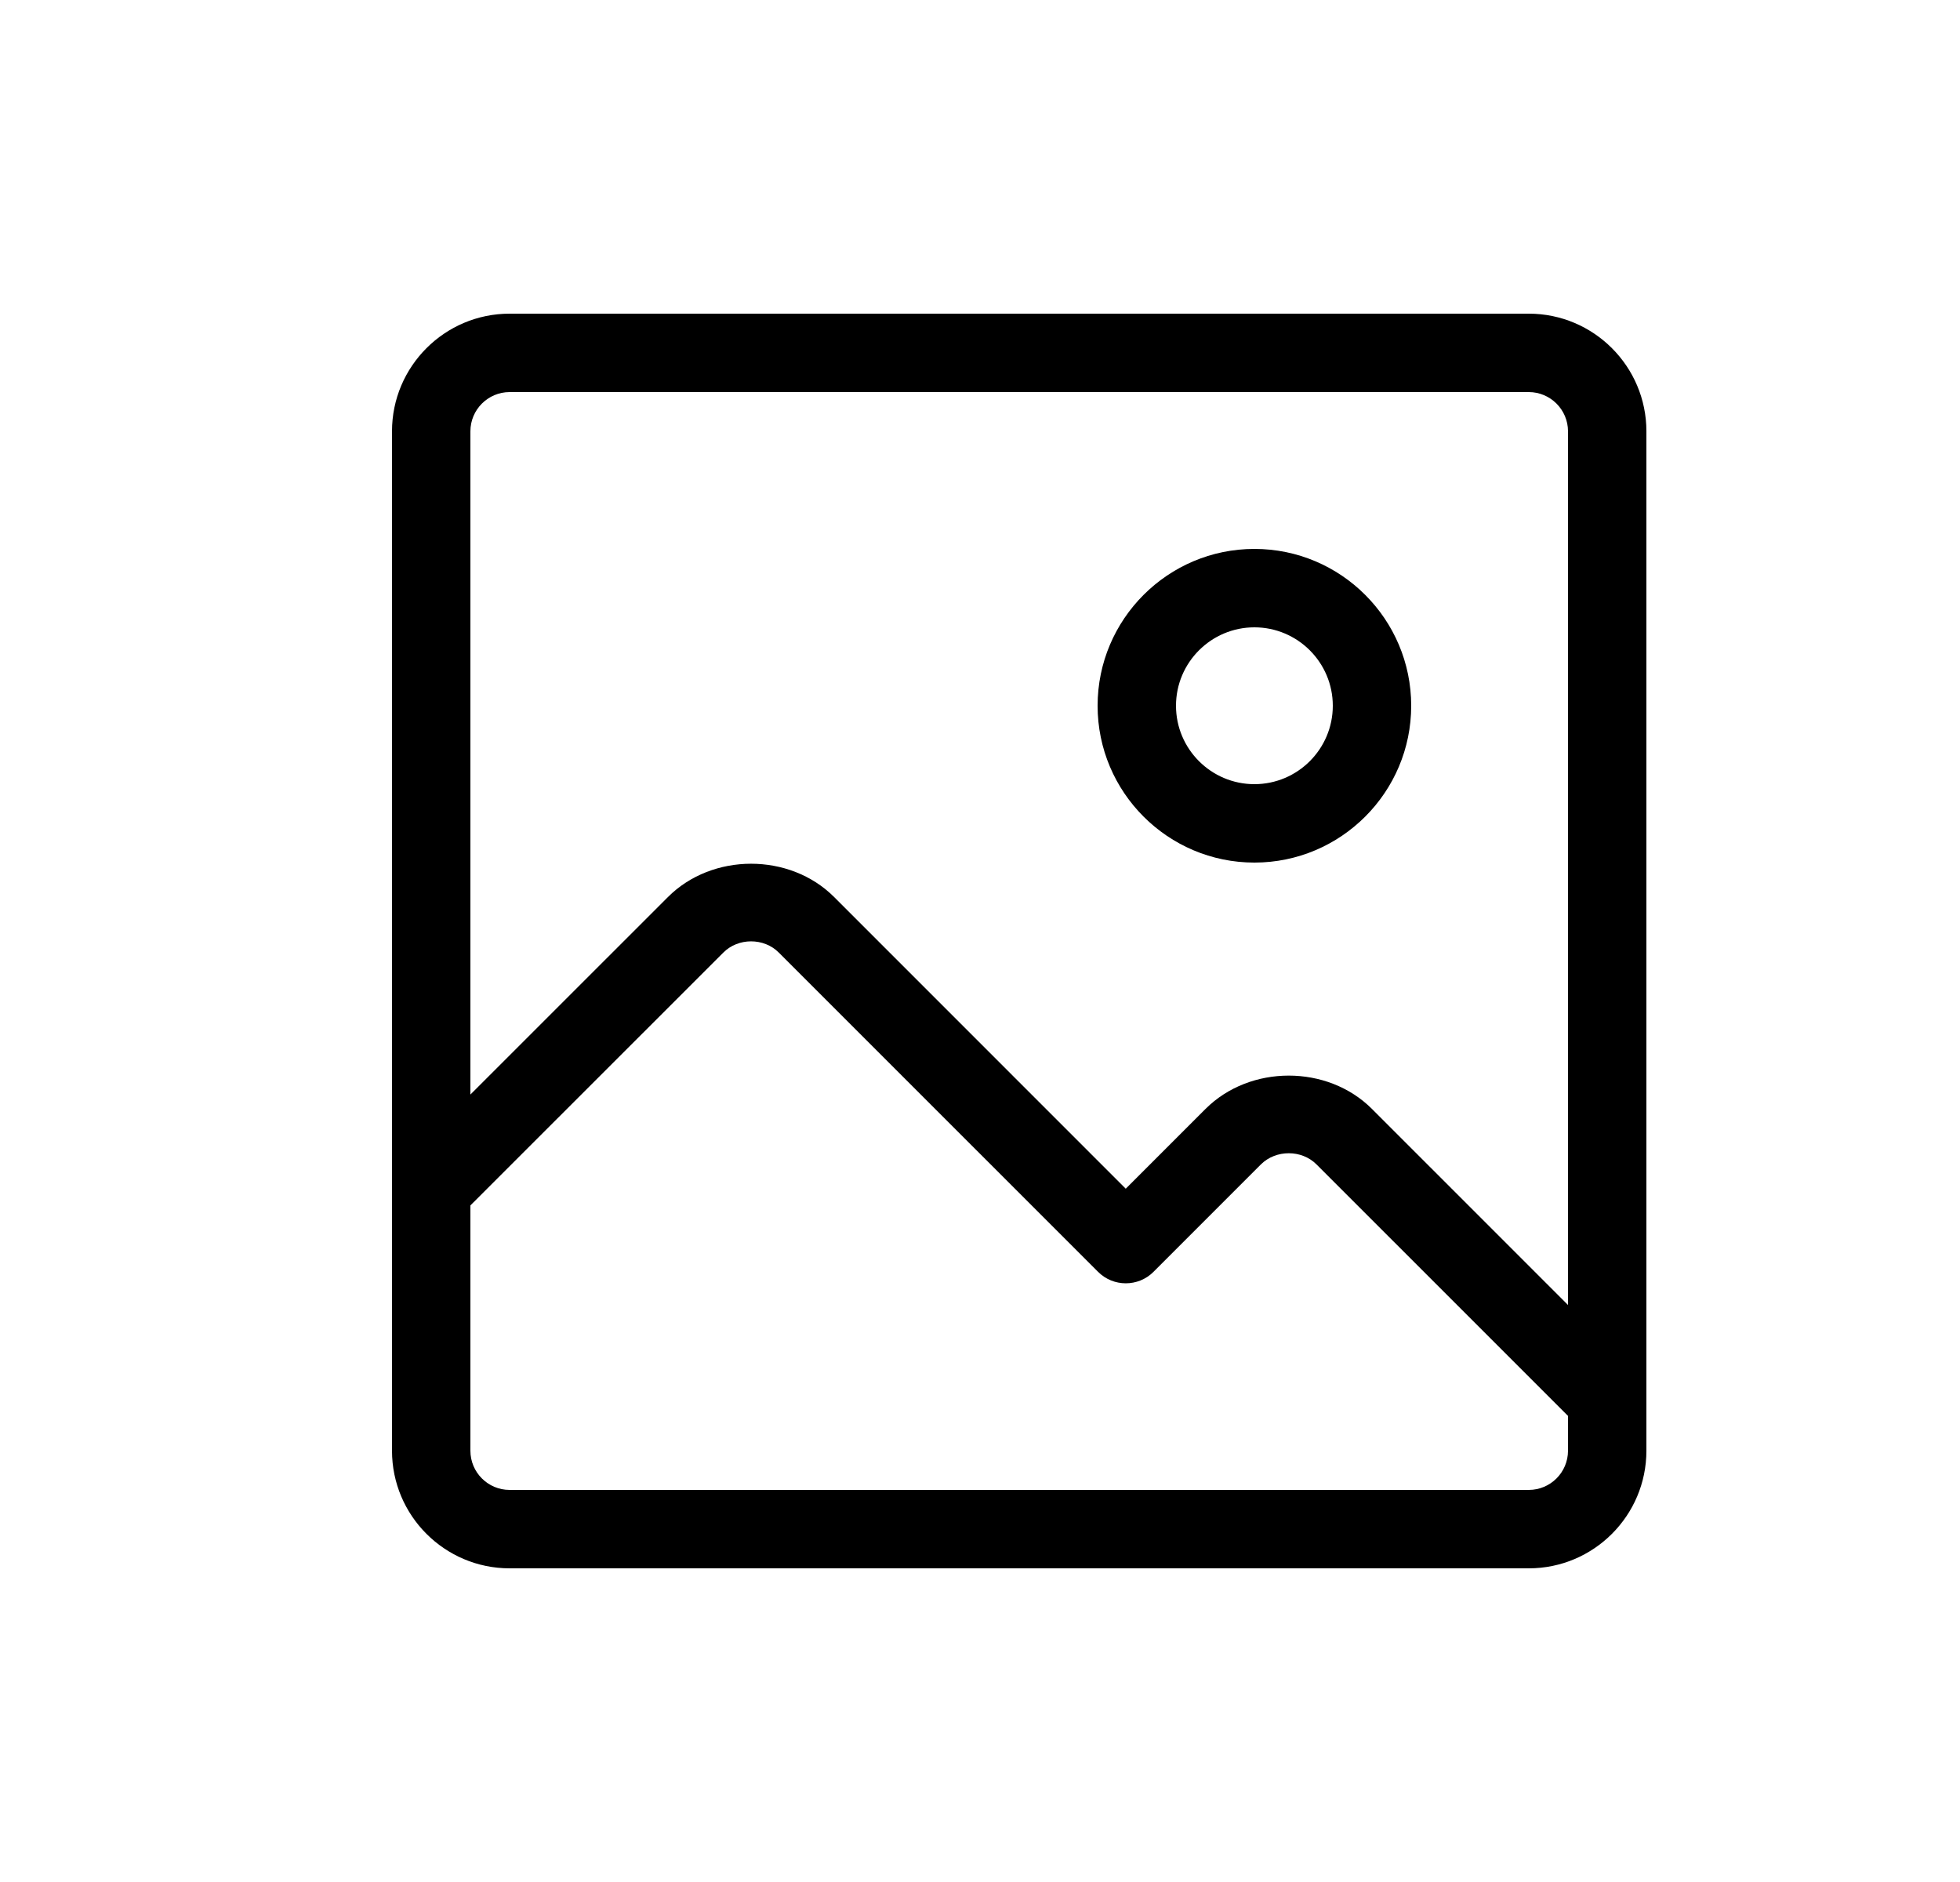 <?xml version="1.0" encoding="UTF-8"?>
<svg width="25px" height="24px" viewBox="0 0 25 24" version="1.1" xmlns="http://www.w3.org/2000/svg" xmlns:xlink="http://www.w3.org/1999/xlink">
    <title>Image_Medium_24X24</title>
    <g id="Image_Medium_24X24" stroke="none" stroke-width="1" fill="none" fill-rule="evenodd" transform="translate(1, 0)">
        <path d="M18.5,4 C19.327,4 20,4.673 20,5.5 L20,5.5 L20,18.5 C20,19.328 19.327,20 18.5,20 L18.5,20 L5.5,20 C4.673,20 4,19.328 4,18.5 L4,18.5 L4,5.5 C4,4.673 4.673,4 5.5,4 L5.5,4 Z M8.933,12.147 C8.743,11.956 8.415,11.958 8.227,12.147 L8.227,12.147 L5,15.372 L5,18.5 C5,18.776 5.224,19 5.5,19 L5.5,19 L18.5,19 C18.776,19 19,18.776 19,18.5 L19,18.5 L19,18.056 L15.791,14.848 C15.603,14.66 15.275,14.659 15.084,14.848 L15.084,14.848 L13.713,16.219 C13.518,16.414 13.201,16.414 13.006,16.219 L13.006,16.219 Z M18.5,5 L5.5,5 C5.224,5 5,5.225 5,5.5 L5,5.5 L5,13.958 L7.519,11.44 C8.084,10.874 9.074,10.872 9.64,11.44 L9.64,11.44 L13.359,15.159 L14.377,14.141 C14.944,13.575 15.933,13.575 16.499,14.141 L16.499,14.141 L19,16.642 L19,5.5 C19,5.225 18.776,5 18.5,5 L18.5,5 Z M15,7 C16.103,7 17,7.897 17,9 C17,10.103 16.103,11 15,11 C13.897,11 13,10.103 13,9 C13,7.897 13.897,7 15,7 Z M15,8 C14.449,8 14,8.448 14,9 C14,9.552 14.449,10 15,10 C15.551,10 16,9.552 16,9 C16,8.448 15.551,8 15,8 Z" id="Combined-Shape" fill="#000000"></path>
    </g>
</svg>
